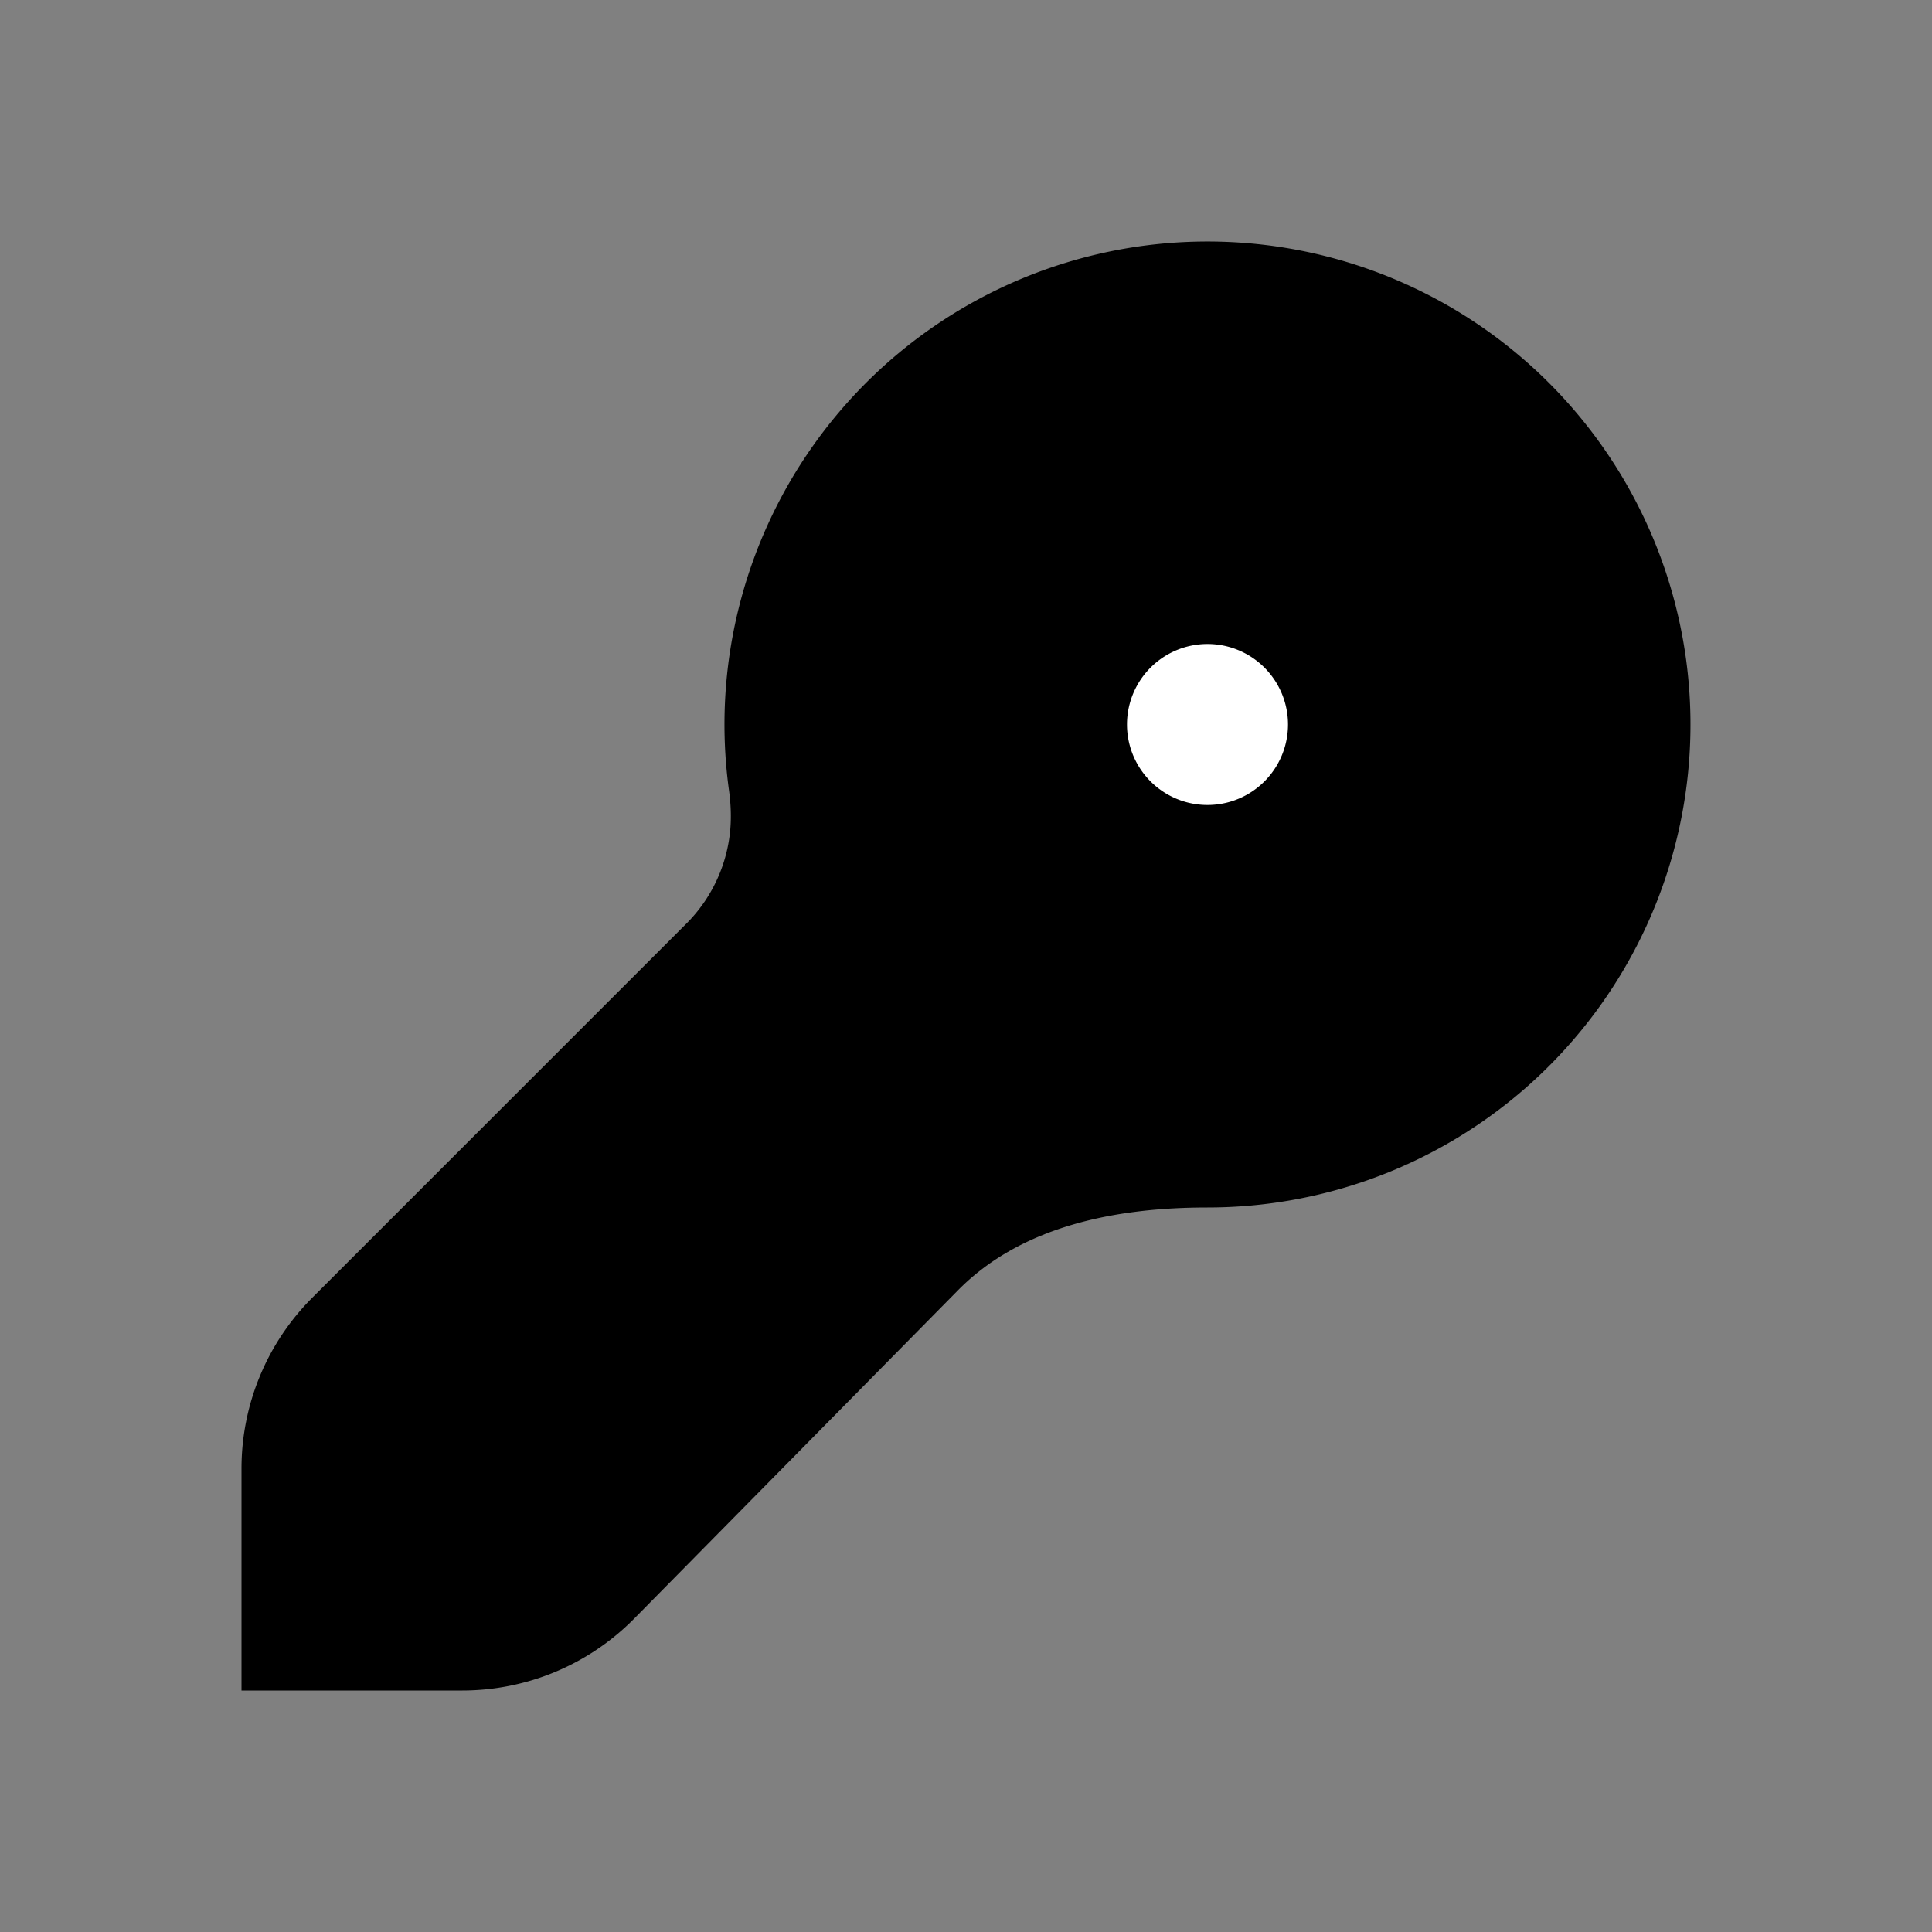 <svg xmlns="http://www.w3.org/2000/svg" width="24" height="24" fill="none" viewBox="0 0 24 24">
  <rect x="0" y="0" width="24" height="24" fill="#808080" stroke="none"/>
  <path fill="#000" d="M17.019 14.65a6 6 0 0 1-2.02.35c-1.129 0-2.309.226-3.1 1.03L7.88 20.105A3 3 0 0 1 5.745 21H3v-2.757a3 3 0 0 1 .879-2.122l4.648-4.648c.306-.306.497-.708.542-1.138.018-.176.01-.354-.015-.53a6 6 0 1 1 7.965 4.845Z"/>
  <path fill="#fff" d="M16 9a1 1 0 1 1-2 0 1 1 0 0 1 2 0Z"/>
</svg>
